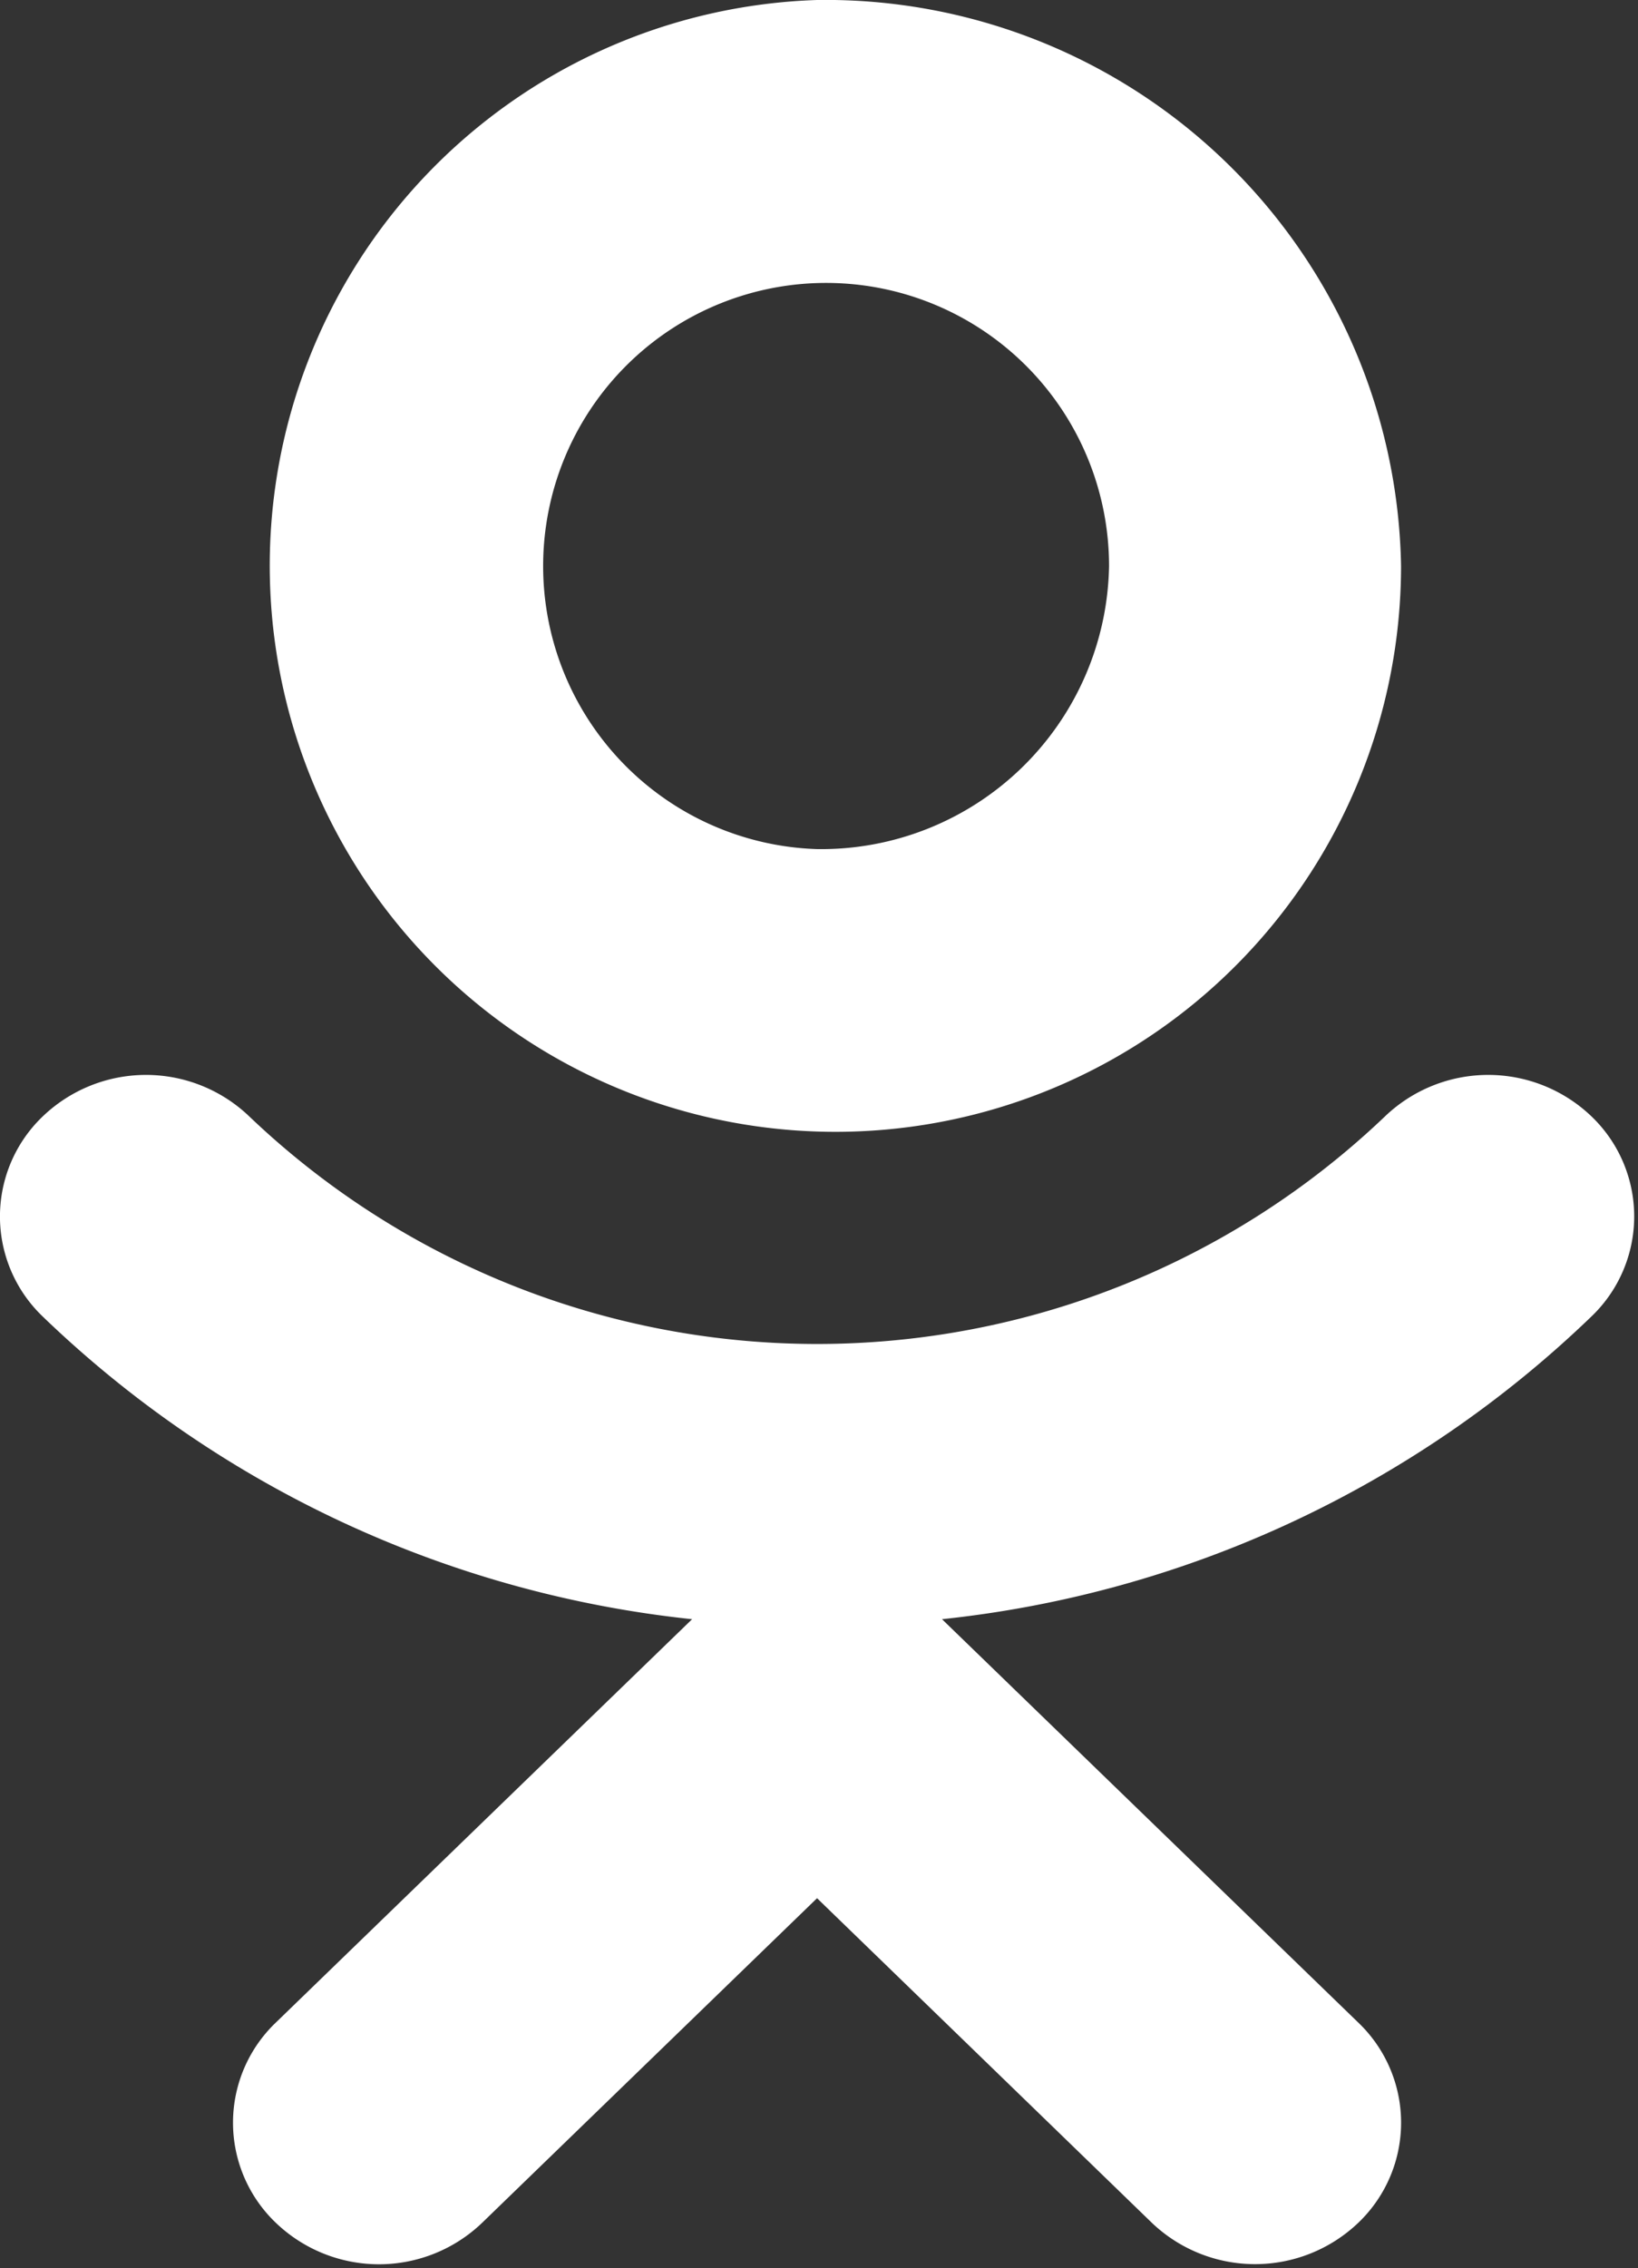 <svg xmlns="http://www.w3.org/2000/svg" width="13.031" height="18.031" viewBox="0 0 13.031 18.031">
  <rect x="0" y="0" width="13.031" height="18.031" fill="#333333" stroke="none"/>
<defs>
    <style>
      .cls-1 {
        fill: #fff;
        fill-rule: evenodd;
      }
    </style>
  </defs>
  <path id="ok.svg" class="cls-1" d="M138.5,863a4.5,4.5,0,1,0,4.646,4.5A4.579,4.579,0,0,0,138.5,863Zm0,6.75a2.251,2.251,0,1,1,2.323-2.25A2.29,2.29,0,0,1,138.5,869.75Zm6.161,2.125a1.188,1.188,0,0,0-1.643,0,6.545,6.545,0,0,1-9.035,0,1.188,1.188,0,0,0-1.643,0,1.1,1.1,0,0,0,0,1.591,8.774,8.774,0,0,0,5.166,2.406l-3.312,3.207a1.1,1.1,0,0,0,0,1.591,1.186,1.186,0,0,0,1.642,0l2.664-2.58,2.663,2.58a1.19,1.19,0,0,0,1.643,0,1.1,1.1,0,0,0,0-1.591l-3.312-3.207a8.774,8.774,0,0,0,5.166-2.406A1.1,1.1,0,0,0,144.661,871.875Z" transform="translate(-132 -863)"/>
</svg>
